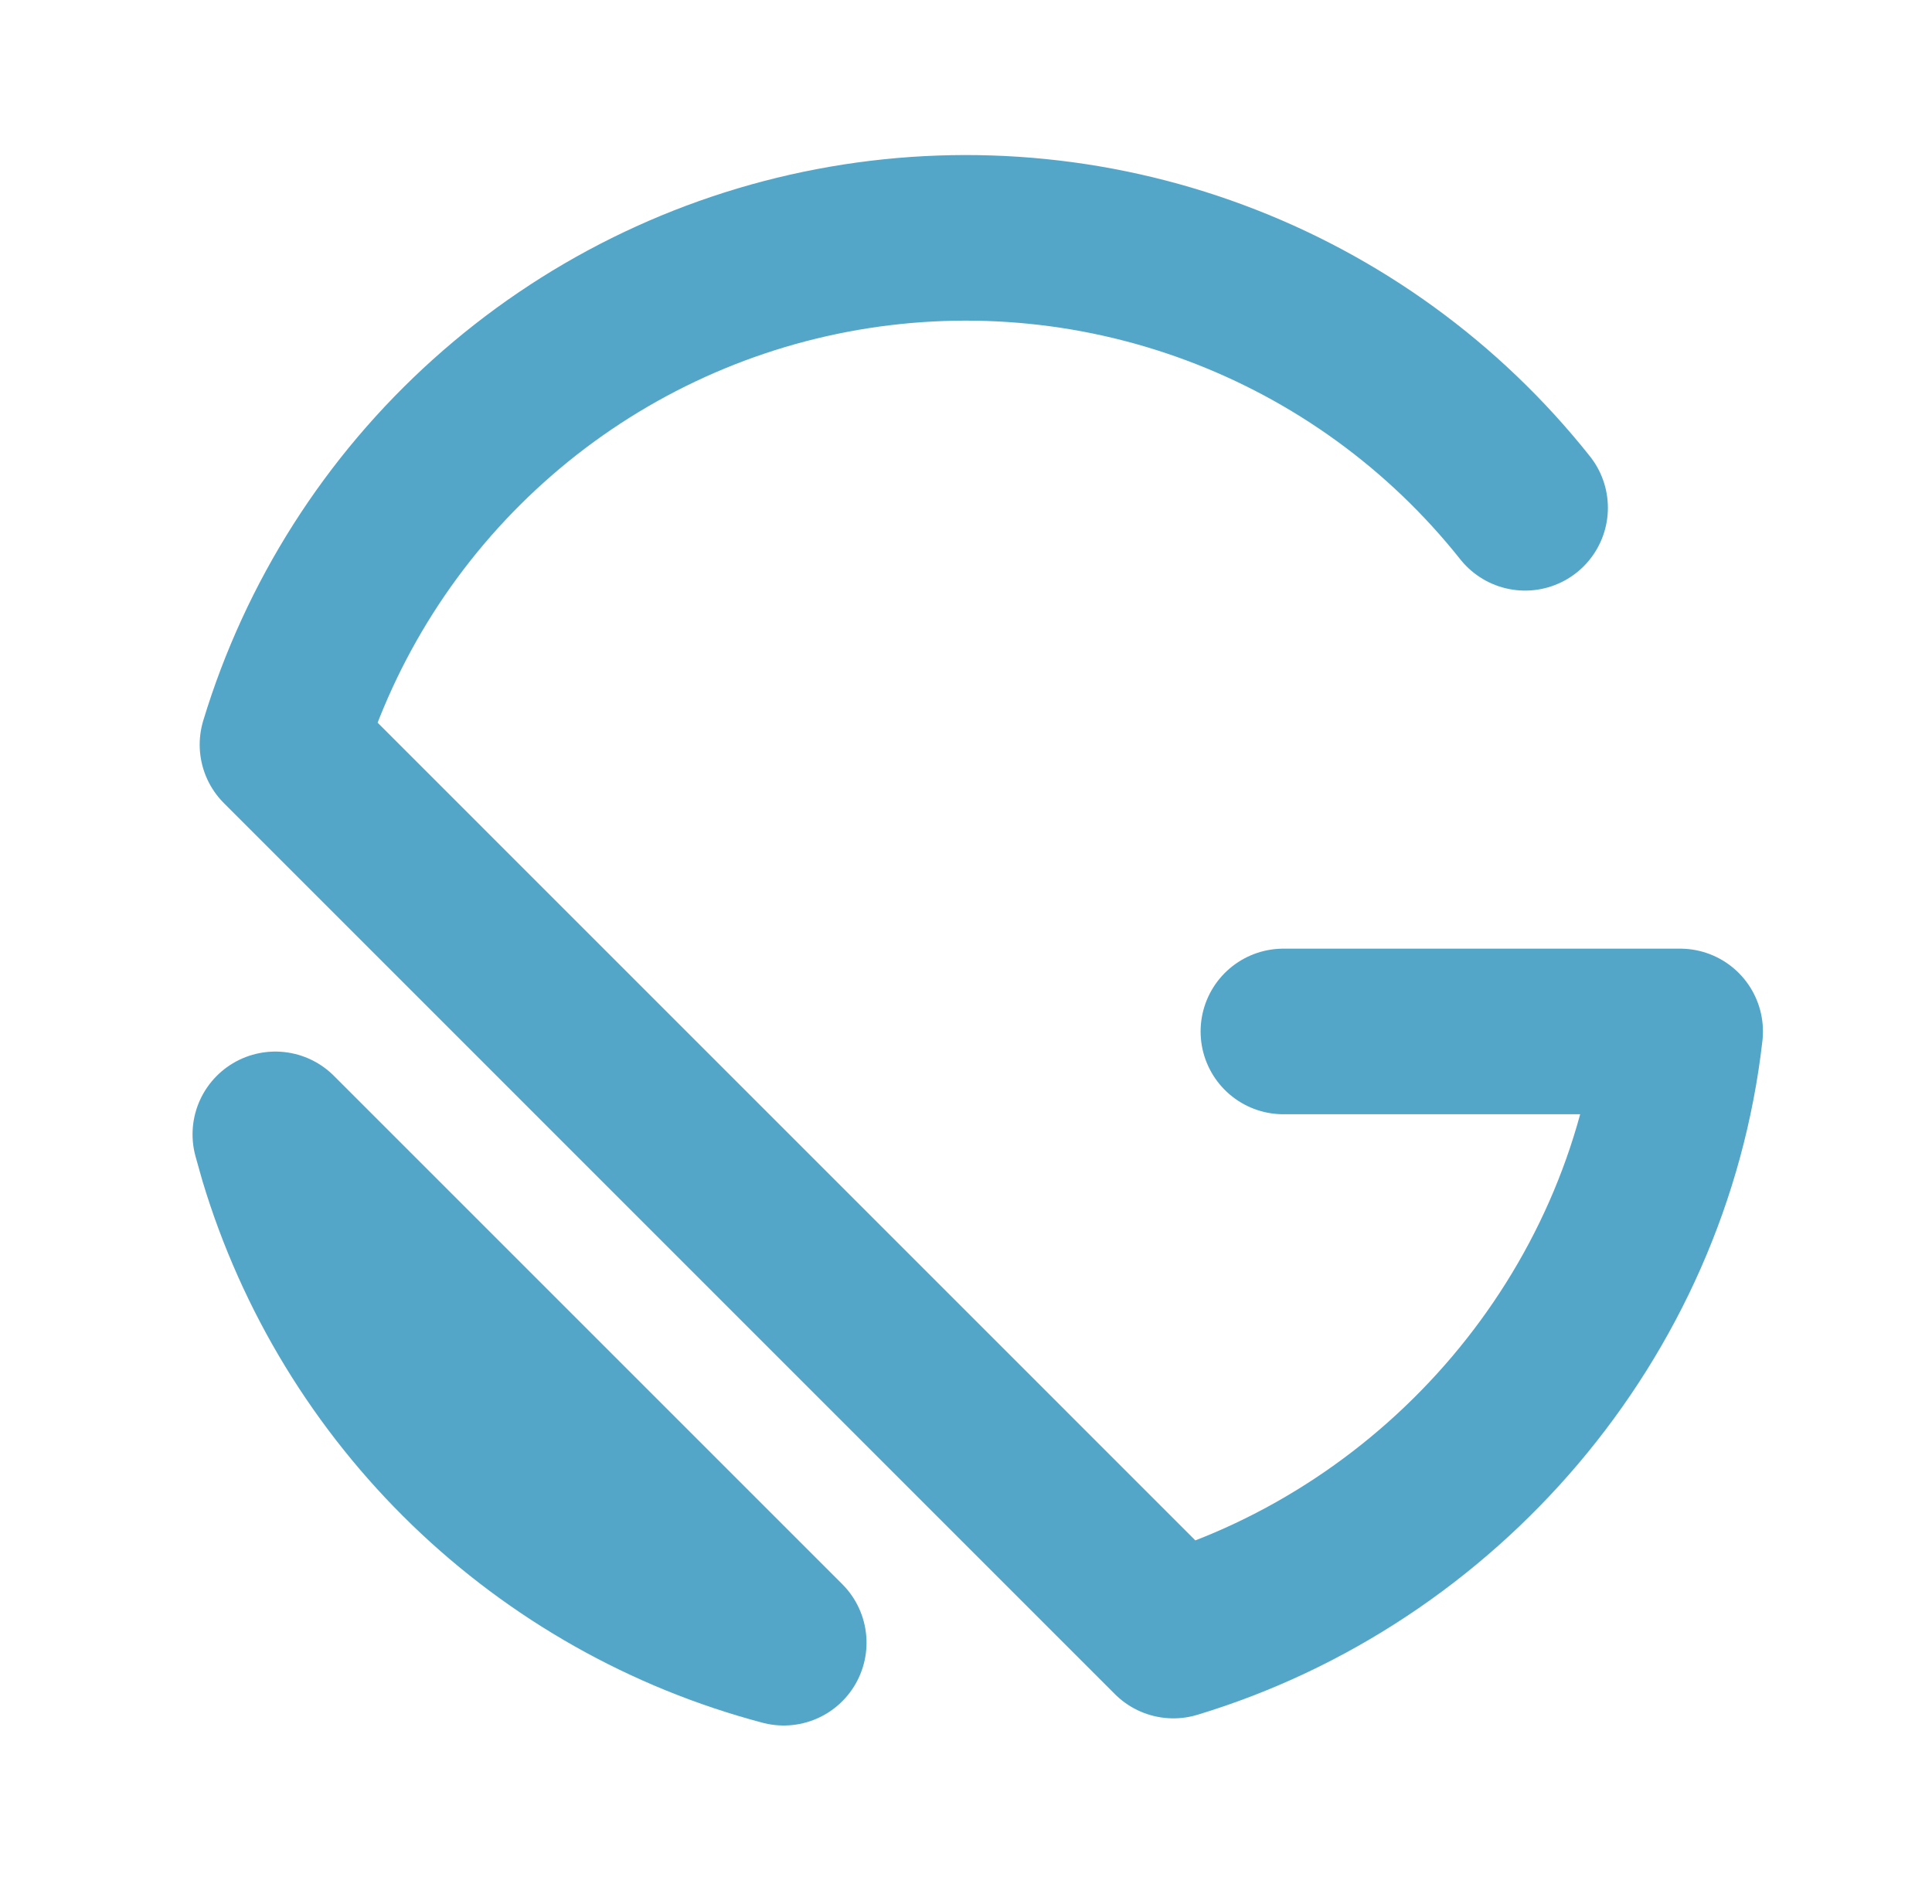 <svg width="70" height="69" viewBox="0 0 70 69" fill="none" xmlns="http://www.w3.org/2000/svg">
<path d="M9.976 41.104L28.396 59.524C24.116 58.39 20.198 56.178 17.014 53.1C13.831 50.022 11.489 46.18 10.212 41.941L9.976 41.104Z" stroke="#54A6C8" stroke-width="6" stroke-linecap="round" stroke-linejoin="round"/>
<path d="M46.5 37.375H60.875C59.696 47.734 52.23 56.321 42.515 59.265L10.235 26.982C11.605 22.464 14.185 18.408 17.696 15.252C21.206 12.095 25.513 9.959 30.151 9.076C34.788 8.192 39.579 8.593 44.004 10.237C48.43 11.88 52.321 14.703 55.257 18.4" stroke="#54A6C8" stroke-width="6" stroke-linecap="round" stroke-linejoin="round"/>
</svg>
